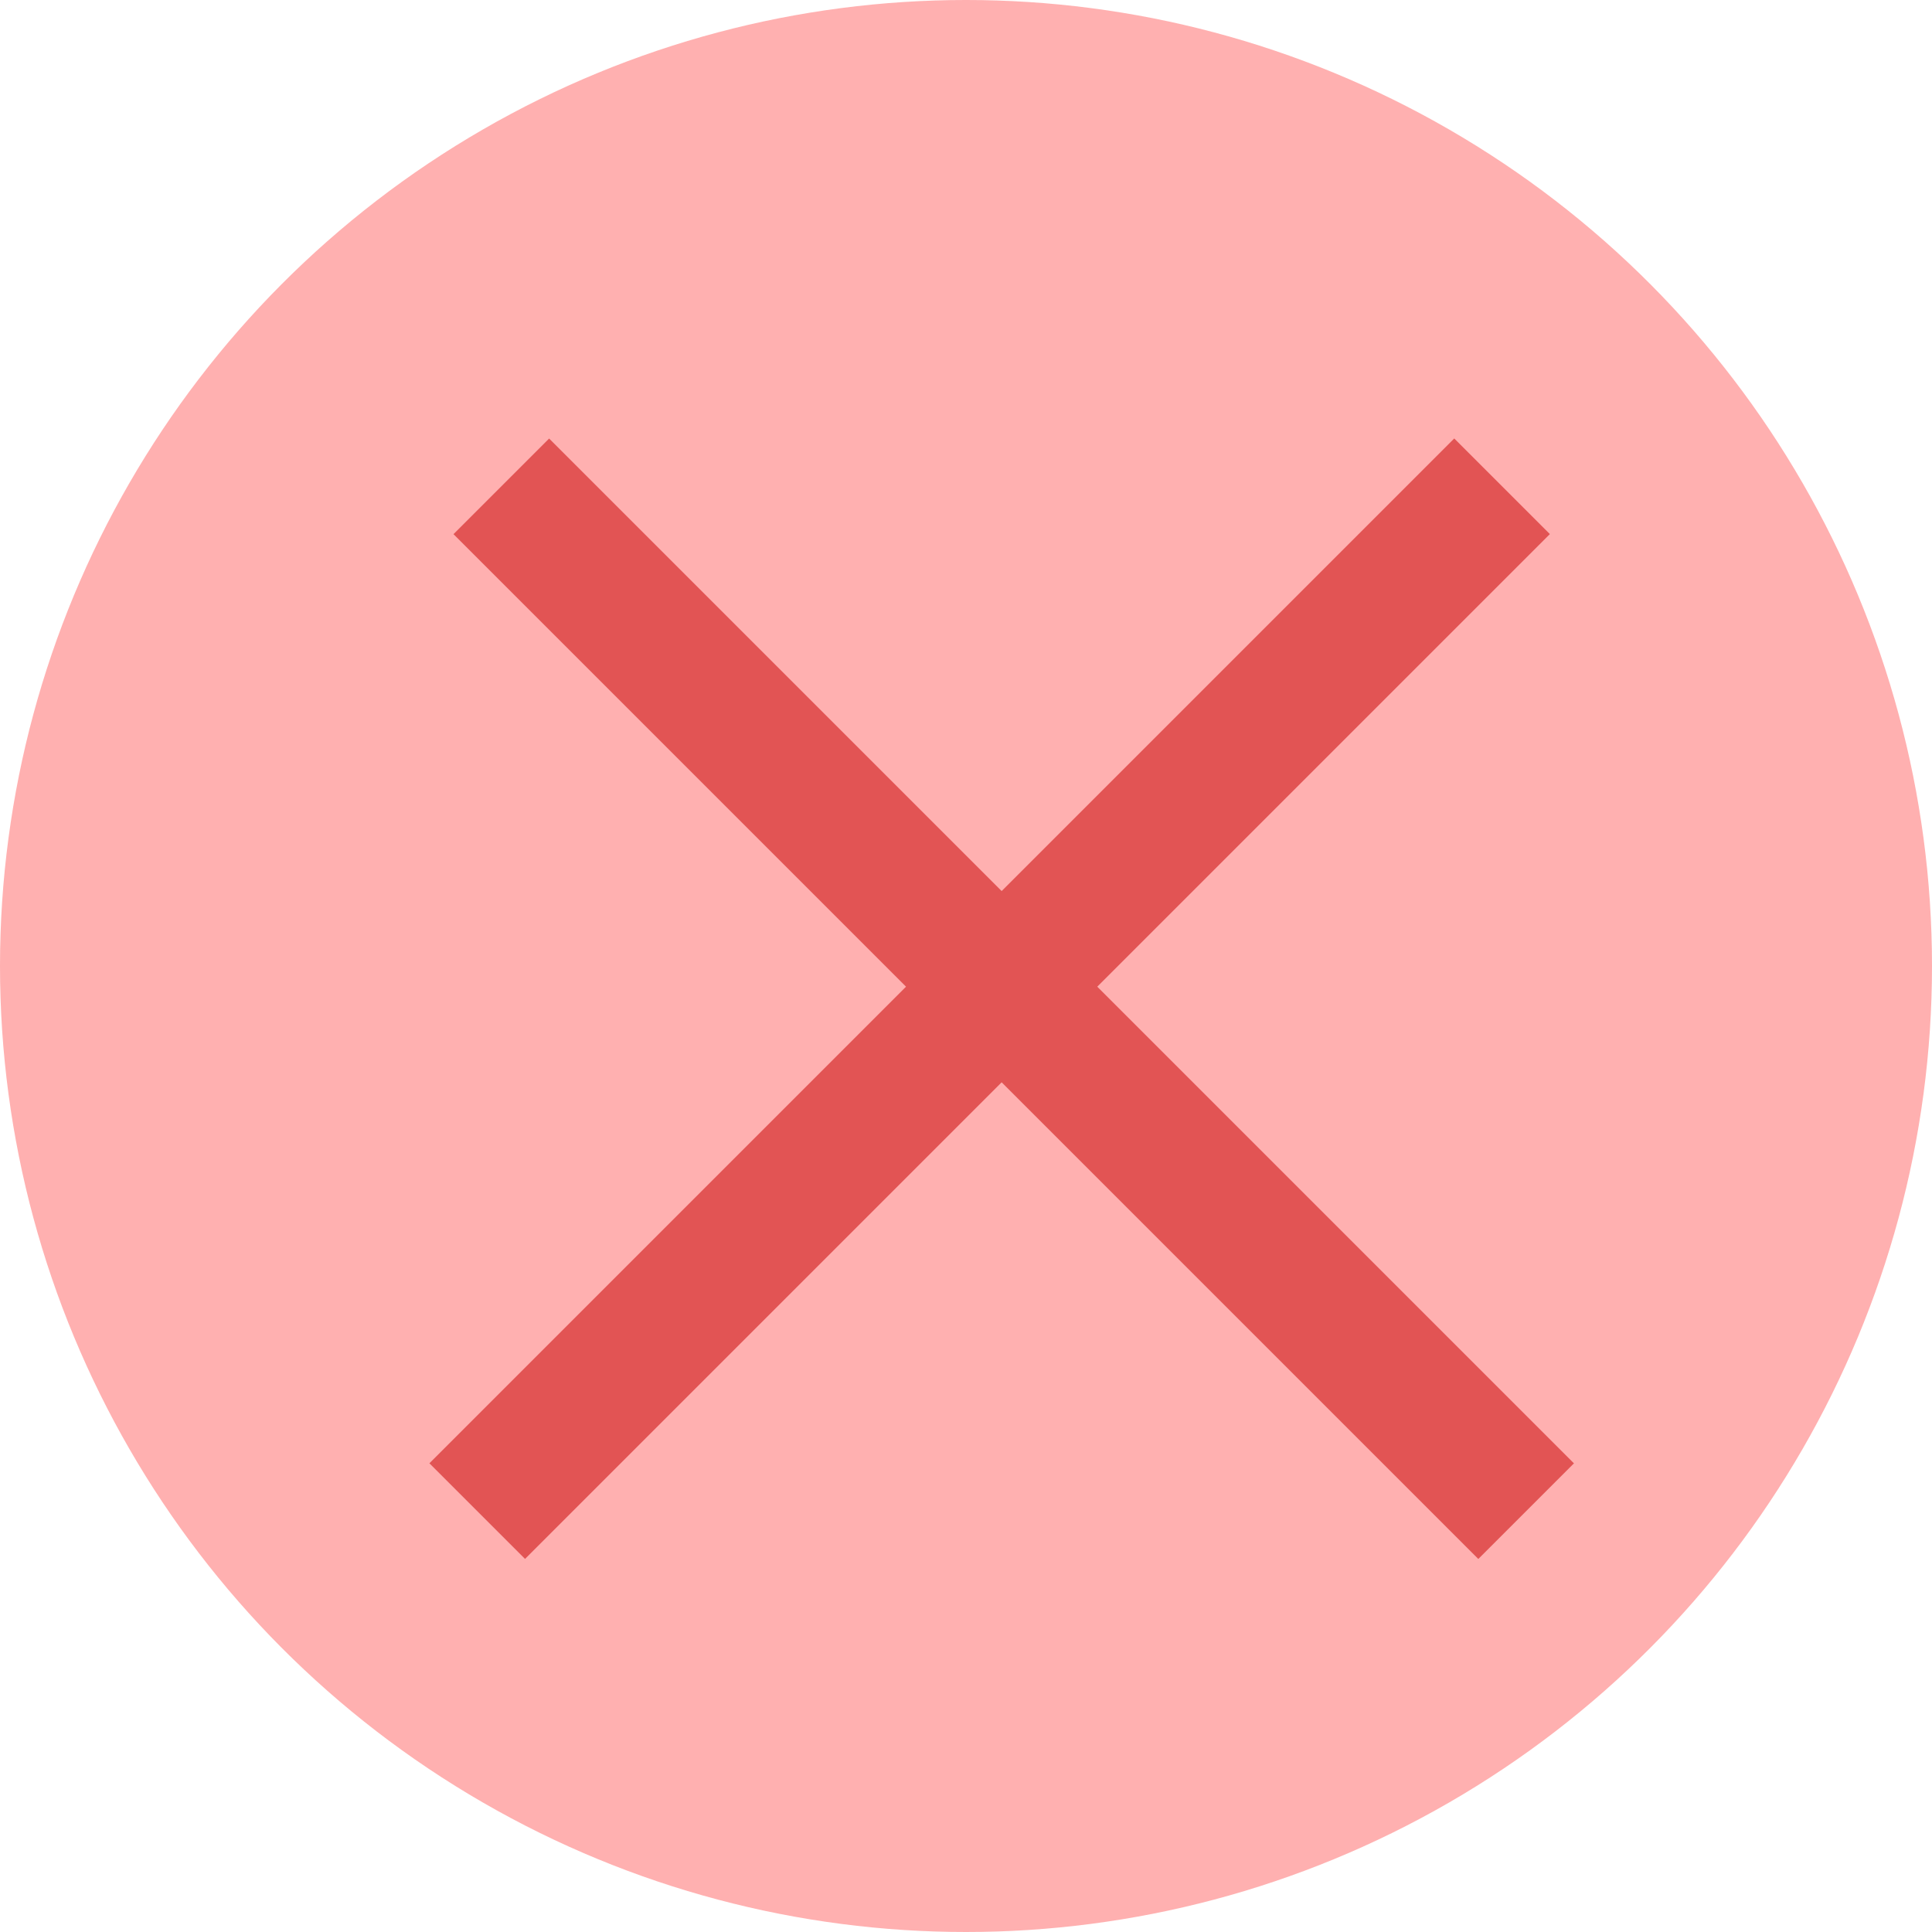 <svg width="10000" height="10000" viewBox="0 0 10000 10000" fill="none" xmlns="http://www.w3.org/2000/svg">
<circle cx="5000" cy="5000" r="5000" fill="#FFB0B0"/>
<line x1="2594.75" y1="2517.28" x2="7899.22" y2="7821.75" stroke="#E25454" stroke-width="700"/>
<line x1="2470.11" y1="7821.41" x2="7774.58" y2="2516.94" stroke="#E25454" stroke-width="700"/>
</svg>
